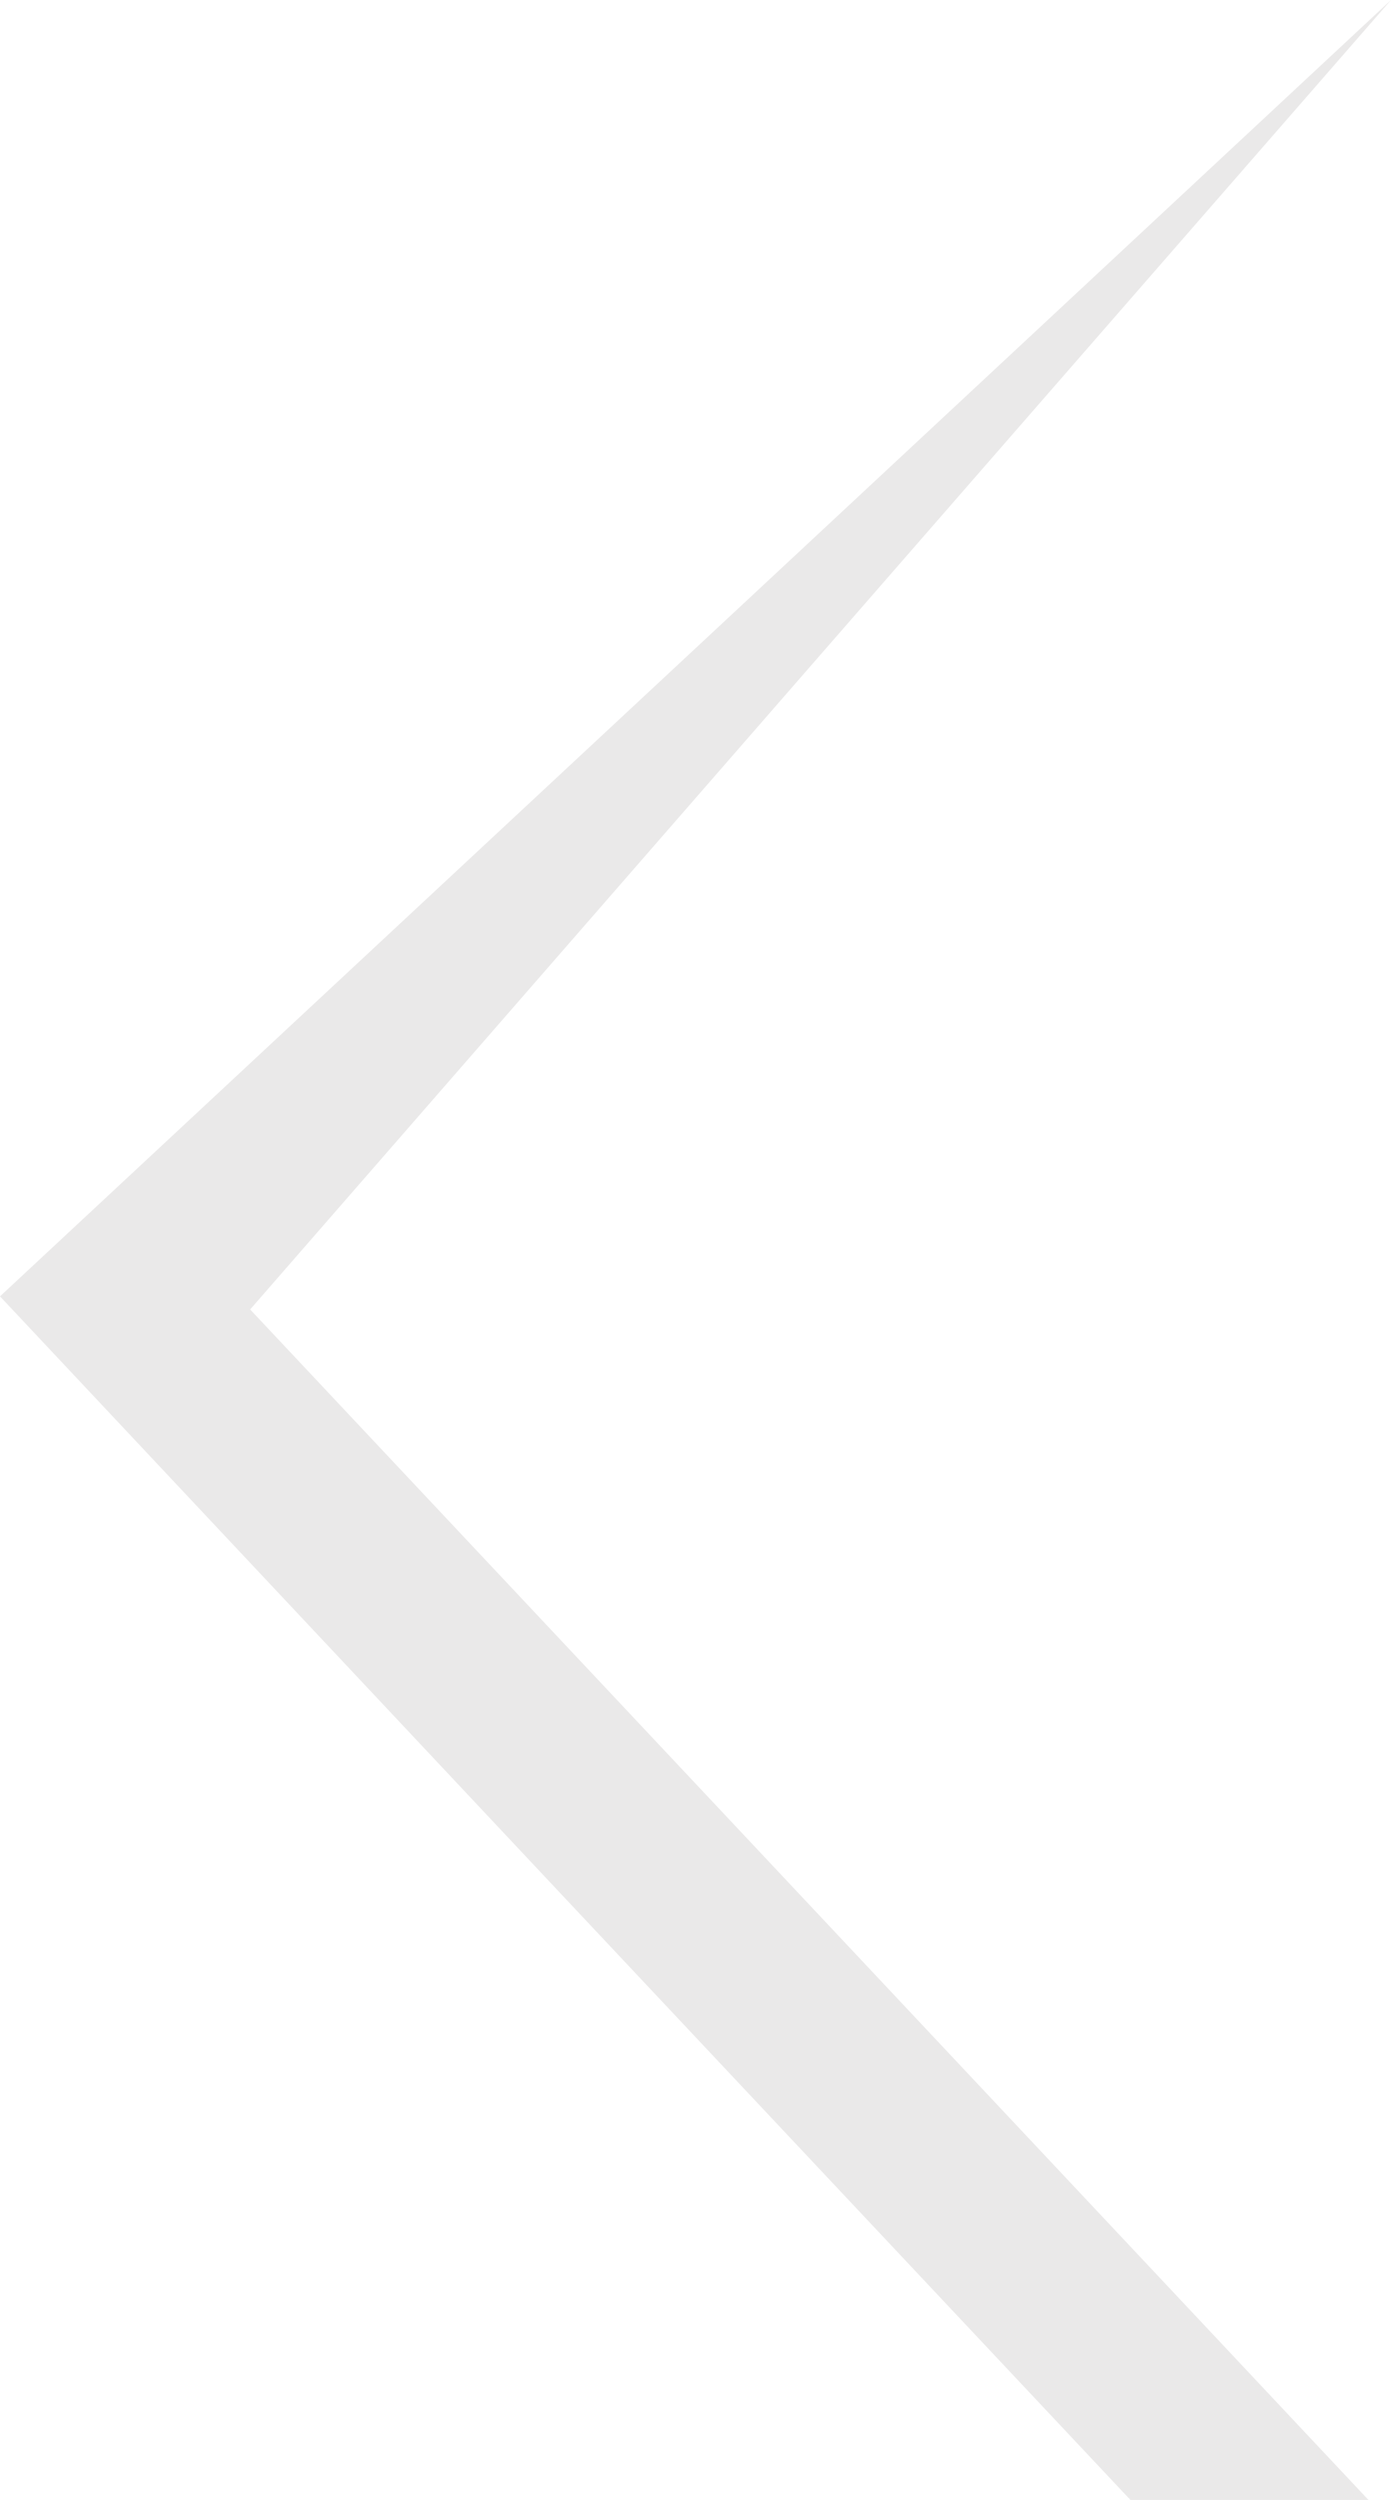 <?xml version="1.0" encoding="UTF-8" standalone="no"?>
<svg
   xmlns:dc="http://purl.org/dc/elements/1.1/"
   xmlns:cc="http://creativecommons.org/ns#"
   xmlns:rdf="http://www.w3.org/1999/02/22-rdf-syntax-ns#"
   xmlns:svg="http://www.w3.org/2000/svg"
   xmlns="http://www.w3.org/2000/svg"
   viewBox="0 0 5.844 10.5"
   height="10.5"
   width="5.844"
   id="svg10"
   version="1.1">
  <defs
     id="defs14" />
  <path
     id="path20"
     d="M 2.374,7.973 0,5.445 2.922,2.723 5.844,0 3.447,2.75 1.051,5.5 3.4,8 5.749,10.5 h -0.5 -0.5 z"
     style="fill:#eae9e9" />
</svg>
